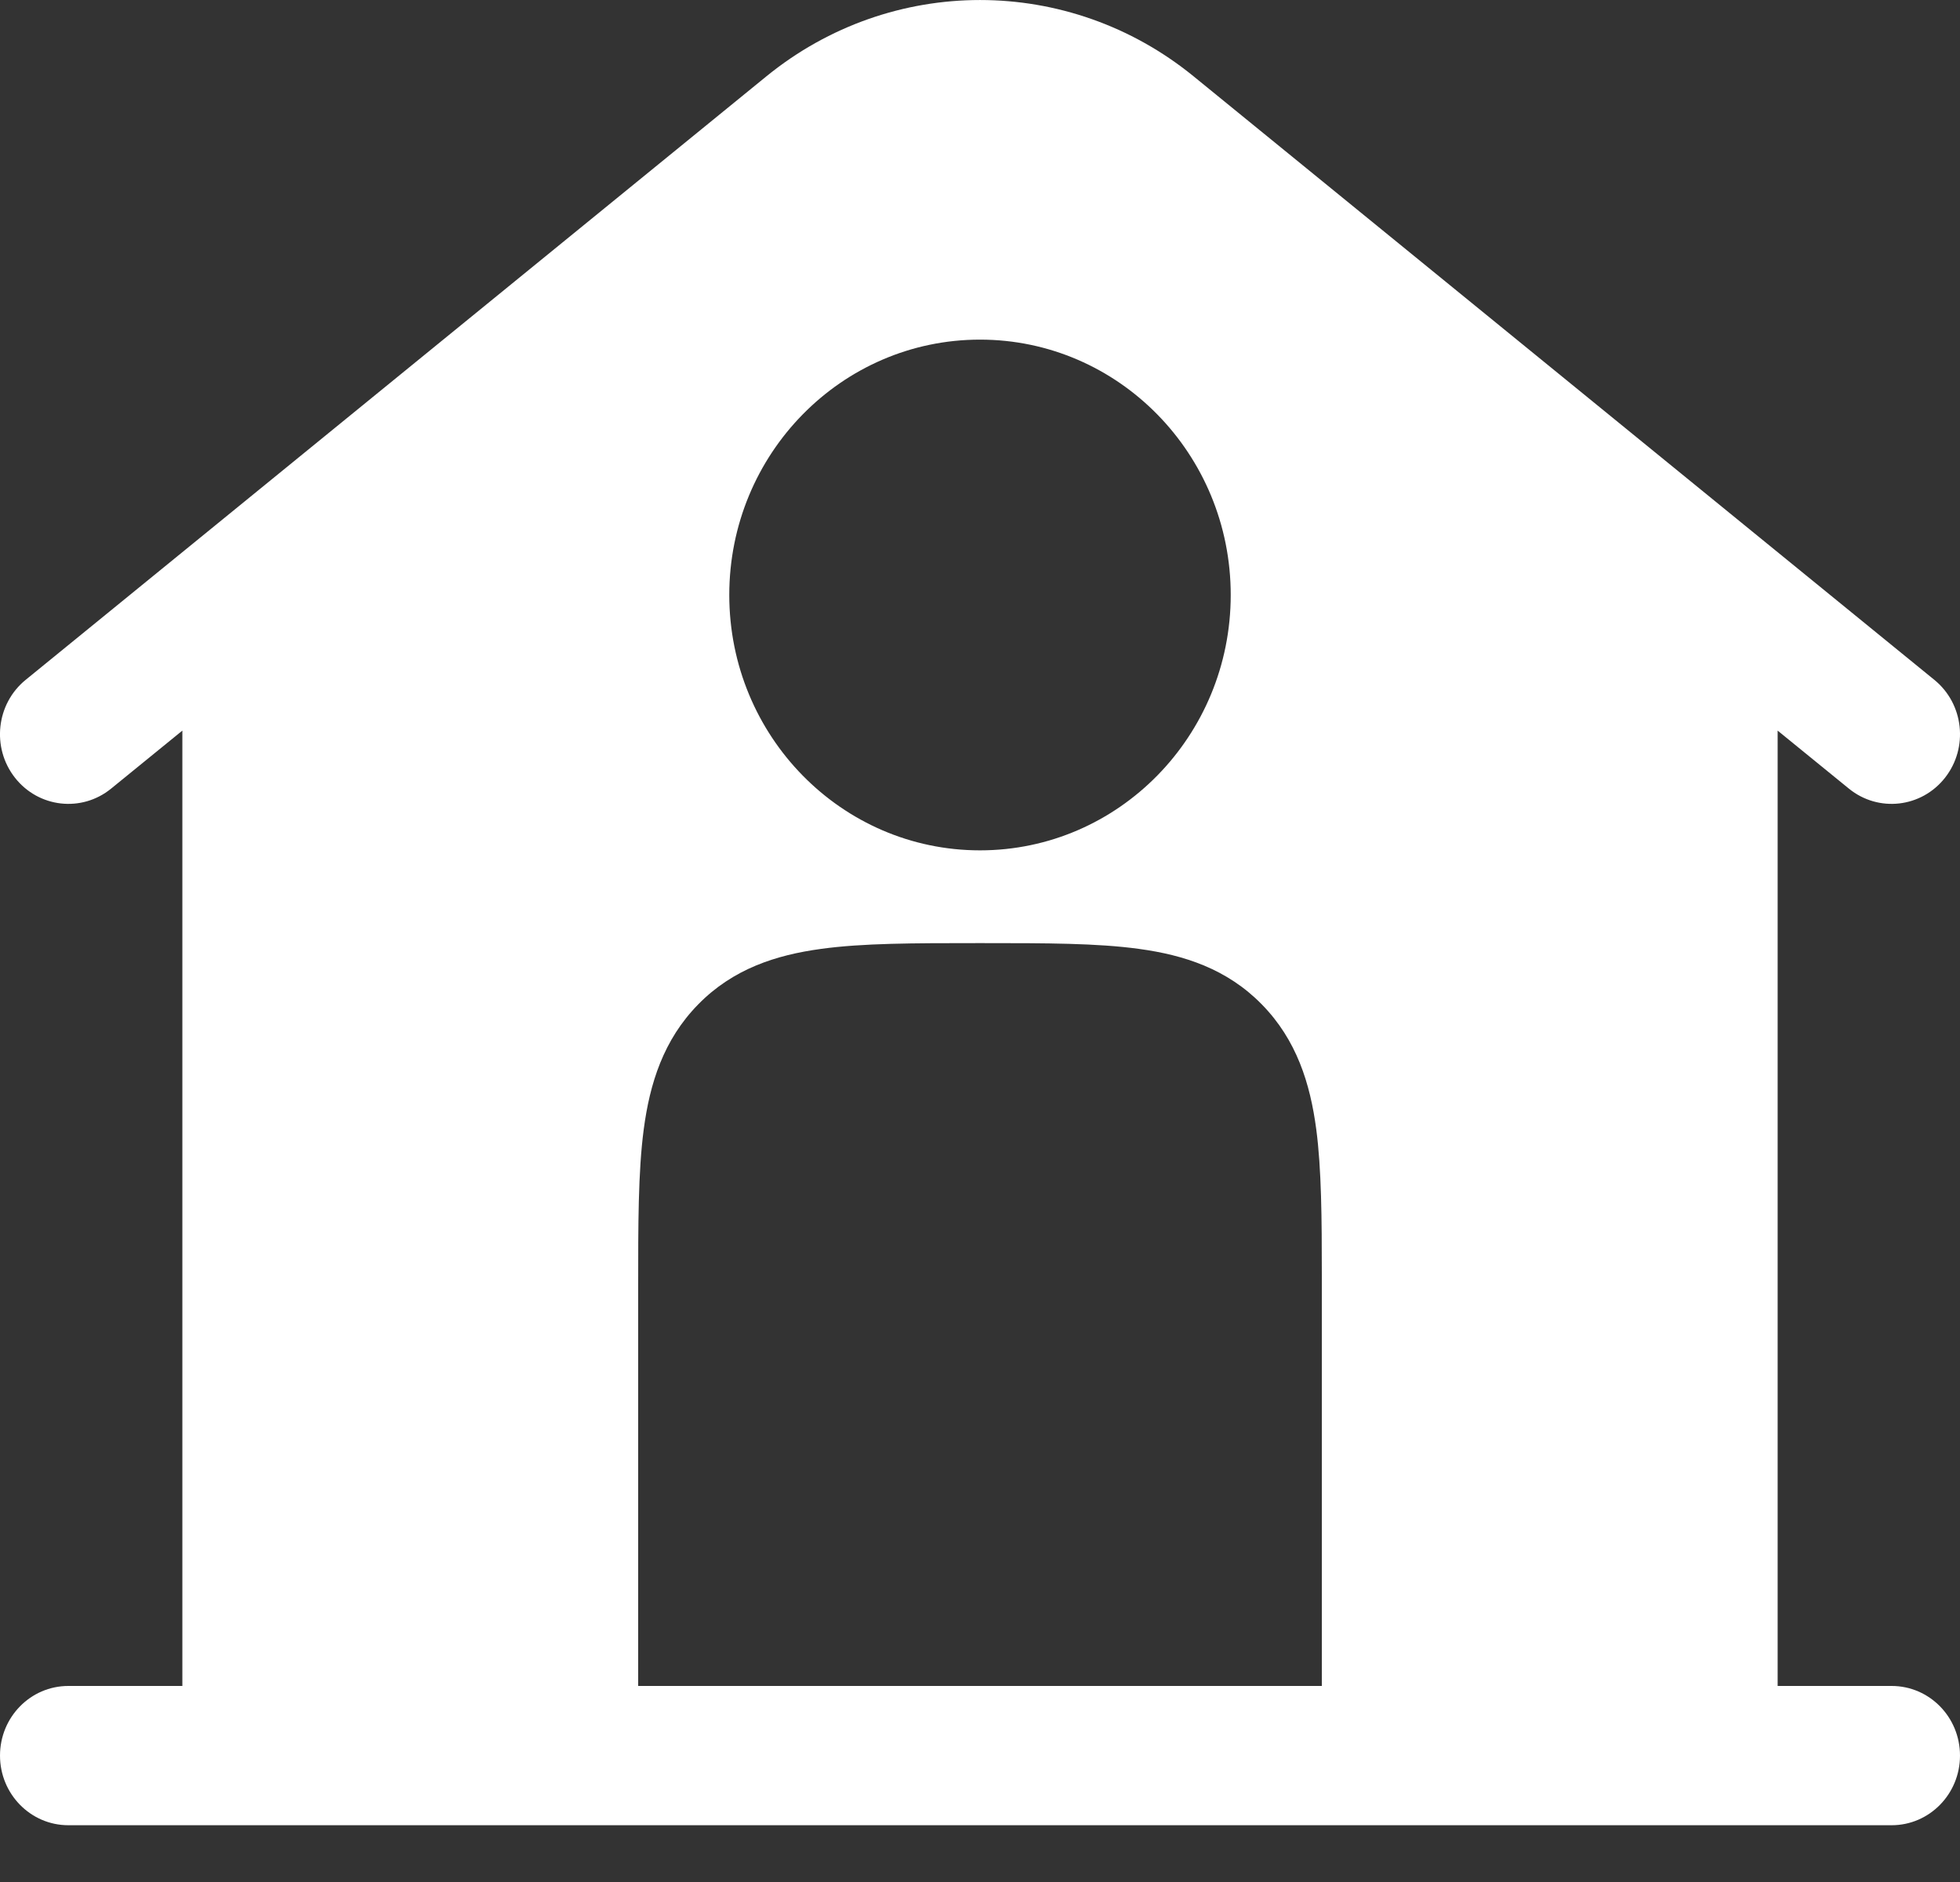 <svg width="25" height="24" viewBox="0 0 25 24" fill="none" xmlns="http://www.w3.org/2000/svg">
<rect x="0" y="0" width="25" height="24" fill="#333333" stroke="none"/>
<path fill-rule="evenodd" clip-rule="evenodd" d="M23.583 10.057L22.674 9.317V21.5H24.128C24.61 21.5 25 21.897 25 22.388C25 22.878 24.61 23.276 24.128 23.276H0.872C0.39 23.276 3.31515e-05 22.878 3.31515e-05 22.388C3.31515e-05 21.897 0.39 21.5 0.872 21.5H2.326V9.317L1.417 10.057C1.041 10.363 0.492 10.301 0.191 9.918C-0.11 9.535 -0.049 8.976 0.327 8.67L9.776 0.973C11.369 -0.324 13.632 -0.324 15.224 0.973L24.673 8.67C25.049 8.976 25.11 9.535 24.809 9.918C24.508 10.301 23.959 10.363 23.583 10.057ZM12.5 4.331C10.734 4.331 9.302 5.789 9.302 7.587C9.302 9.386 10.734 10.844 12.5 10.844C14.266 10.844 15.698 9.386 15.698 7.587C15.698 5.789 14.266 4.331 12.5 4.331ZM14.53 12.101C13.997 12.027 13.331 12.027 12.557 12.027H12.443C11.669 12.027 11.003 12.027 10.47 12.101C9.898 12.179 9.35 12.355 8.906 12.808C8.461 13.261 8.288 13.819 8.211 14.401C8.139 14.944 8.14 15.622 8.14 16.409V21.5H9.884H15.116H16.86V16.409V16.263C16.86 15.538 16.856 14.91 16.789 14.401C16.712 13.819 16.539 13.261 16.094 12.808C15.65 12.355 15.102 12.179 14.53 12.101Z" fill="white"/>
</svg>
